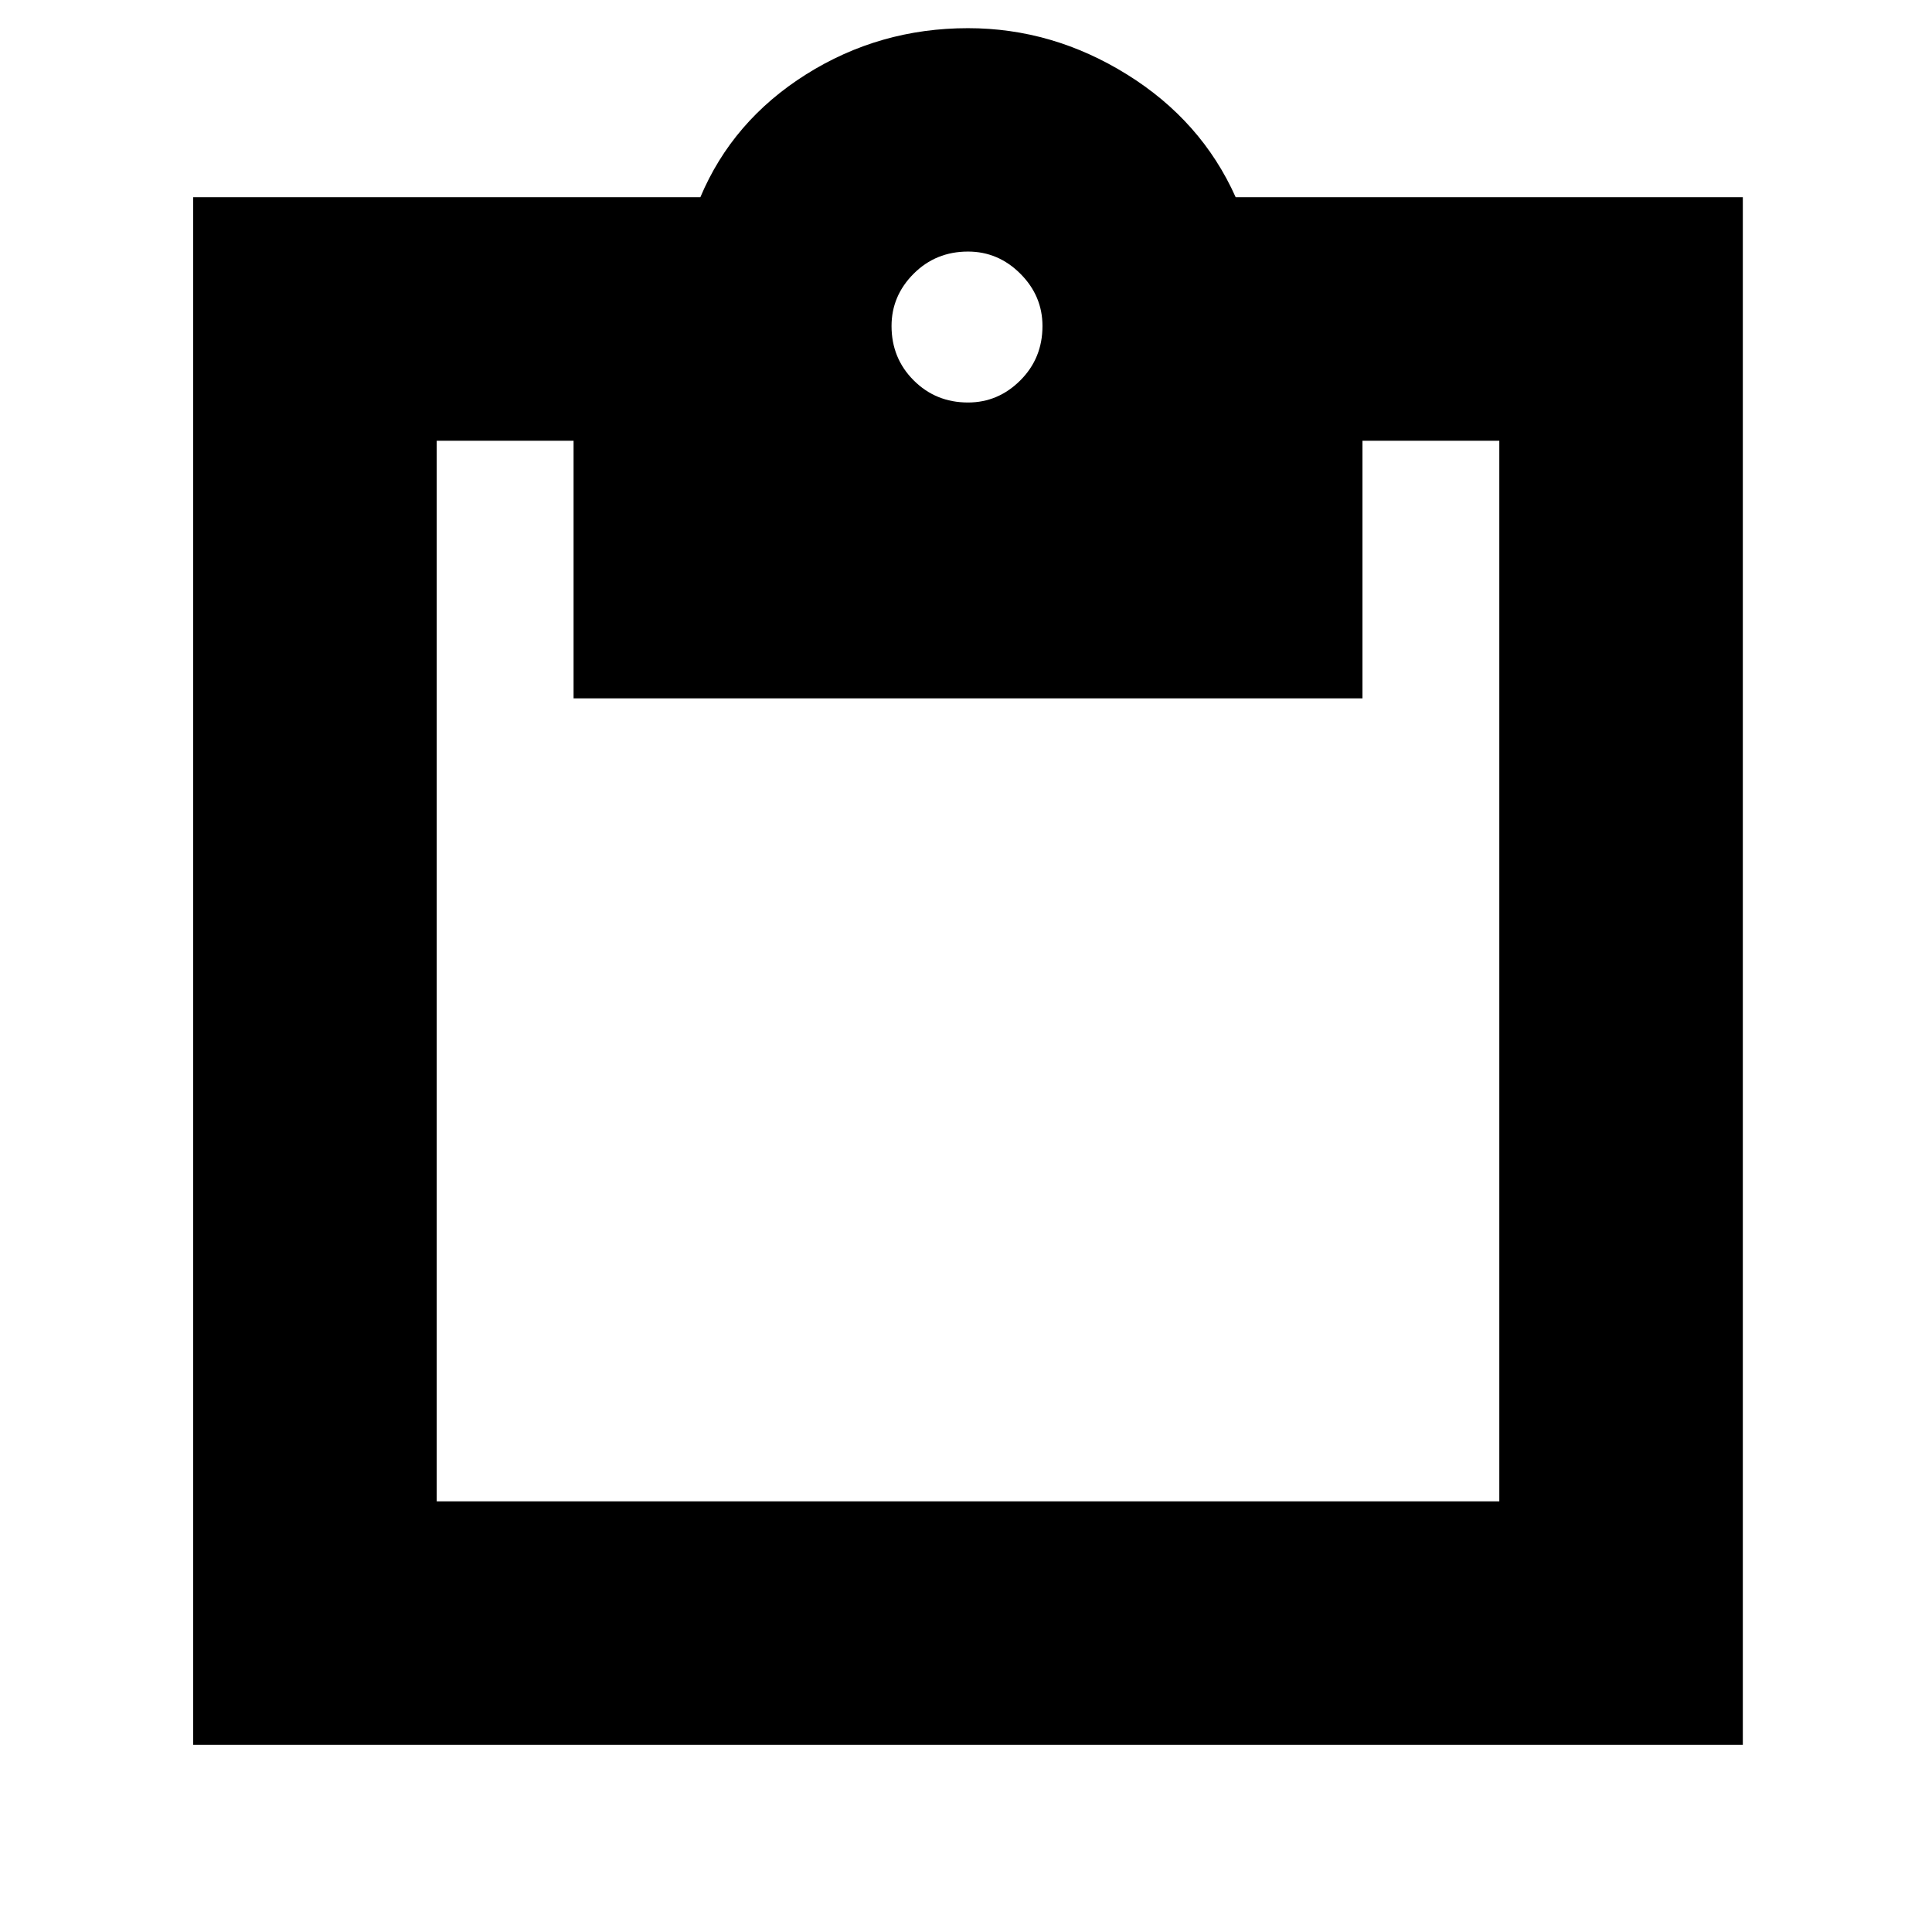 <svg xmlns="http://www.w3.org/2000/svg" height="24" width="24"><path d="M12.025 5q.375 0 .65-.275t.275-.675q0-.375-.275-.65t-.65-.275q-.4 0-.675.275t-.275.65q0 .4.275.675t.675.275ZM2.4 21.675V2.45h6.3q.4-.95 1.312-1.525.913-.575 2.013-.575 1.05 0 1.975.575t1.35 1.525h6.3v19.225Zm3.025-3.025h13.2V5.475h-1.7v3.2h-9.8v-3.2h-1.7Z"/></svg>